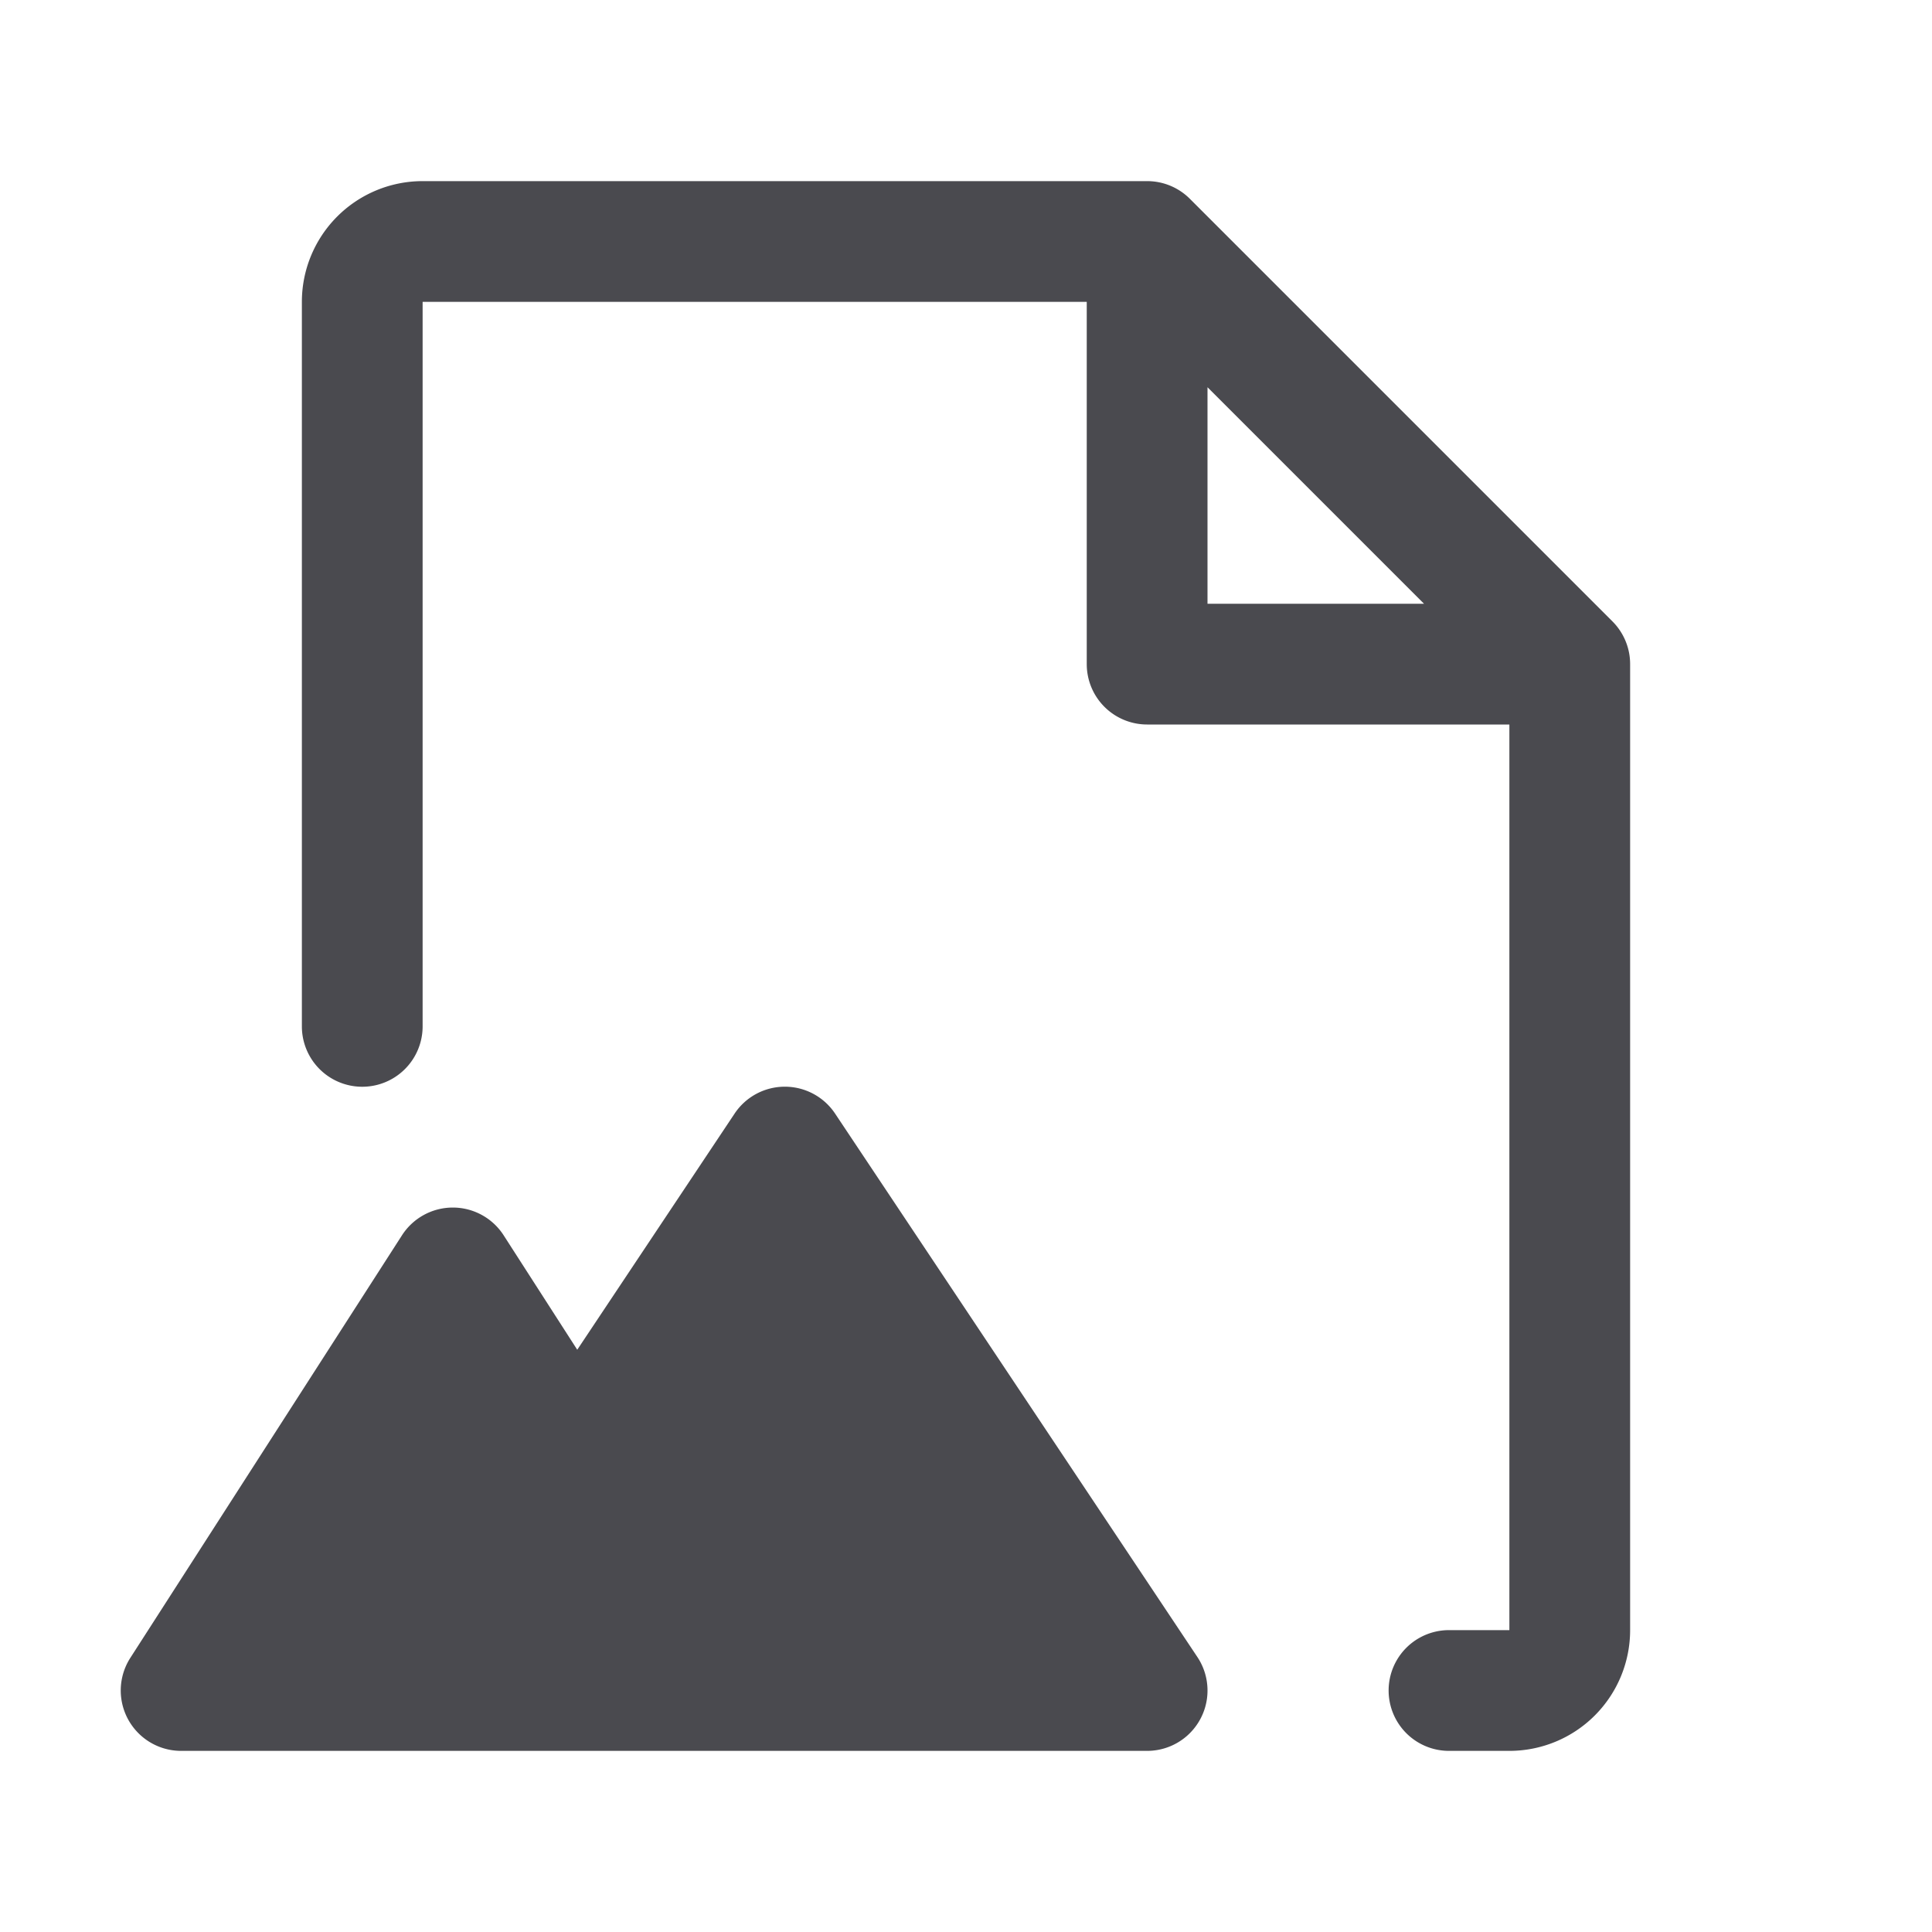 <svg xmlns="http://www.w3.org/2000/svg" width="32" height="32" fill="none" viewBox="0 0 32 32">
  <path fill="#4A4A4F" d="M19.832 27.445A1 1 0 0 1 19 29H3a1 1 0 0 1-.841-1.541l4.5-7a1.001 1.001 0 0 1 1.682 0l1.22 1.897 2.606-3.911a1 1 0 0 1 1.665 0l6 9ZM27 11v16a2 2 0 0 1-2 2h-1a1 1 0 0 1 0-2h1V12h-6a1 1 0 0 1-1-1V5H7v12a1 1 0 1 1-2 0V5a2 2 0 0 1 2-2h12a1 1 0 0 1 .707.292l7 7A1 1 0 0 1 27 11Zm-7-1h3.586L20 6.414V10Z"/>
</svg>
